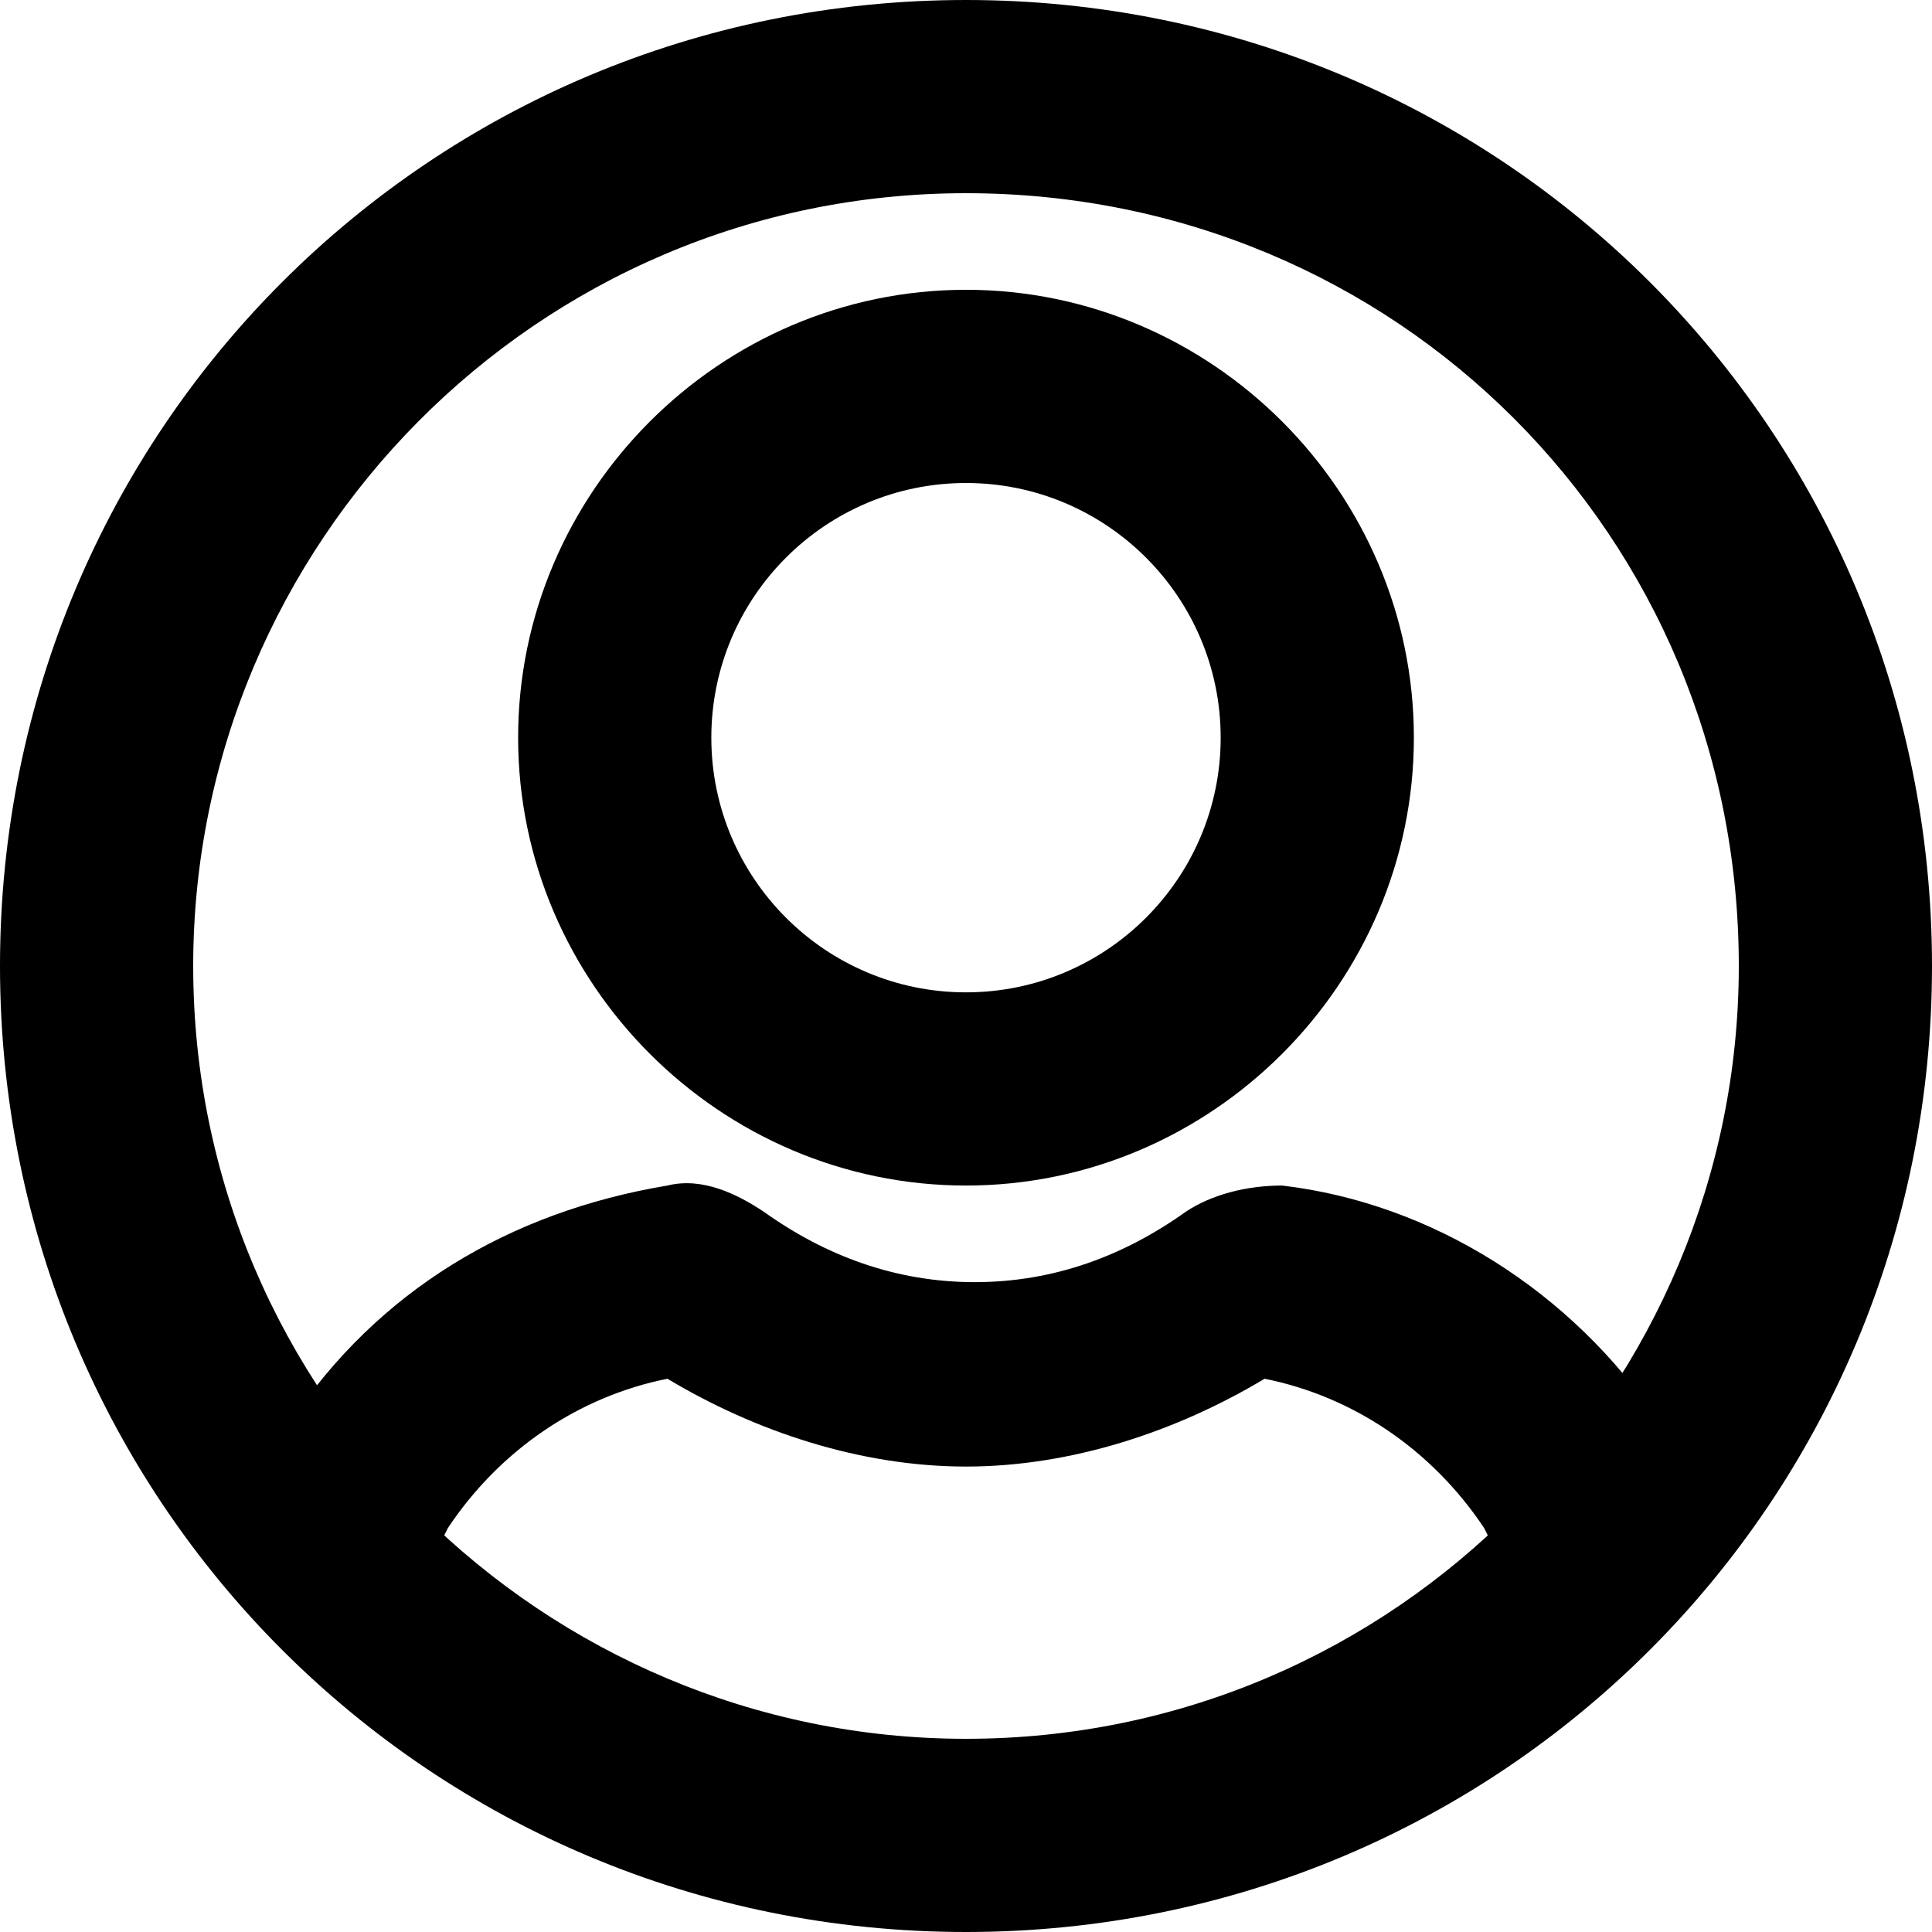 <?xml version="1.0" encoding="utf-8"?>
<!-- Generator: Adobe Illustrator 21.0.0, SVG Export Plug-In . SVG Version: 6.00 Build 0)  -->
<svg version="1.1" id="Layer_1" xmlns="http://www.w3.org/2000/svg" xmlns:xlink="http://www.w3.org/1999/xlink" x="0px" y="0px"
	 viewBox="0 0 22 22" style="enable-background:new 0 0 22 22;" xml:space="preserve">
<g>
	<path d="M11,13.5c-2.8,0-5.1-2.3-5.1-5.1c0-2.8,2.3-5.1,5.1-5.1c2.8,0,5.1,2.3,5.1,5.1C16.1,11.2,13.8,13.5,11,13.5z M11,5.5
		c-1.6,0-2.9,1.3-2.9,2.9c0,1.6,1.3,2.9,2.9,2.9s2.9-1.3,2.9-2.9C13.9,6.8,12.6,5.5,11,5.5z"/>
	<path d="M17.2,18c-0.1-0.2-0.2-0.4-0.3-0.6c-0.6-0.9-1.5-1.5-2.5-1.7c-1,0.6-2.2,1-3.4,1c-1.2,0-2.4-0.4-3.4-1
		c-1,0.2-1.9,0.8-2.5,1.7C5,17.6,4.9,17.8,4.8,18l-2-0.9c0.1-0.3,0.3-0.6,0.5-0.9c1-1.5,2.5-2.4,4.3-2.7c0.4-0.1,0.8,0.1,1.1,0.3
		c0.7,0.5,1.5,0.8,2.4,0.8c0.9,0,1.7-0.3,2.4-0.8c0.3-0.2,0.7-0.3,1.1-0.3c1.7,0.2,3.3,1.2,4.3,2.7c0.2,0.3,0.4,0.6,0.5,0.9L17.2,18
		z M7.4,15.6L7.4,15.6L7.4,15.6z M14.7,15.6C14.7,15.6,14.6,15.6,14.7,15.6C14.6,15.6,14.7,15.6,14.7,15.6z"/>
	<path d="M11,22C4.9,22,0,17.1,0,11C0,4.9,4.9,0,11,0c6.1,0,11,4.9,11,11C22,17.1,17.1,22,11,22z M11,2.2c-4.9,0-8.8,4-8.8,8.8
		c0,4.9,4,8.8,8.8,8.8c4.9,0,8.8-4,8.8-8.8C19.8,6.1,15.9,2.2,11,2.2z"/>
</g>
</svg>
